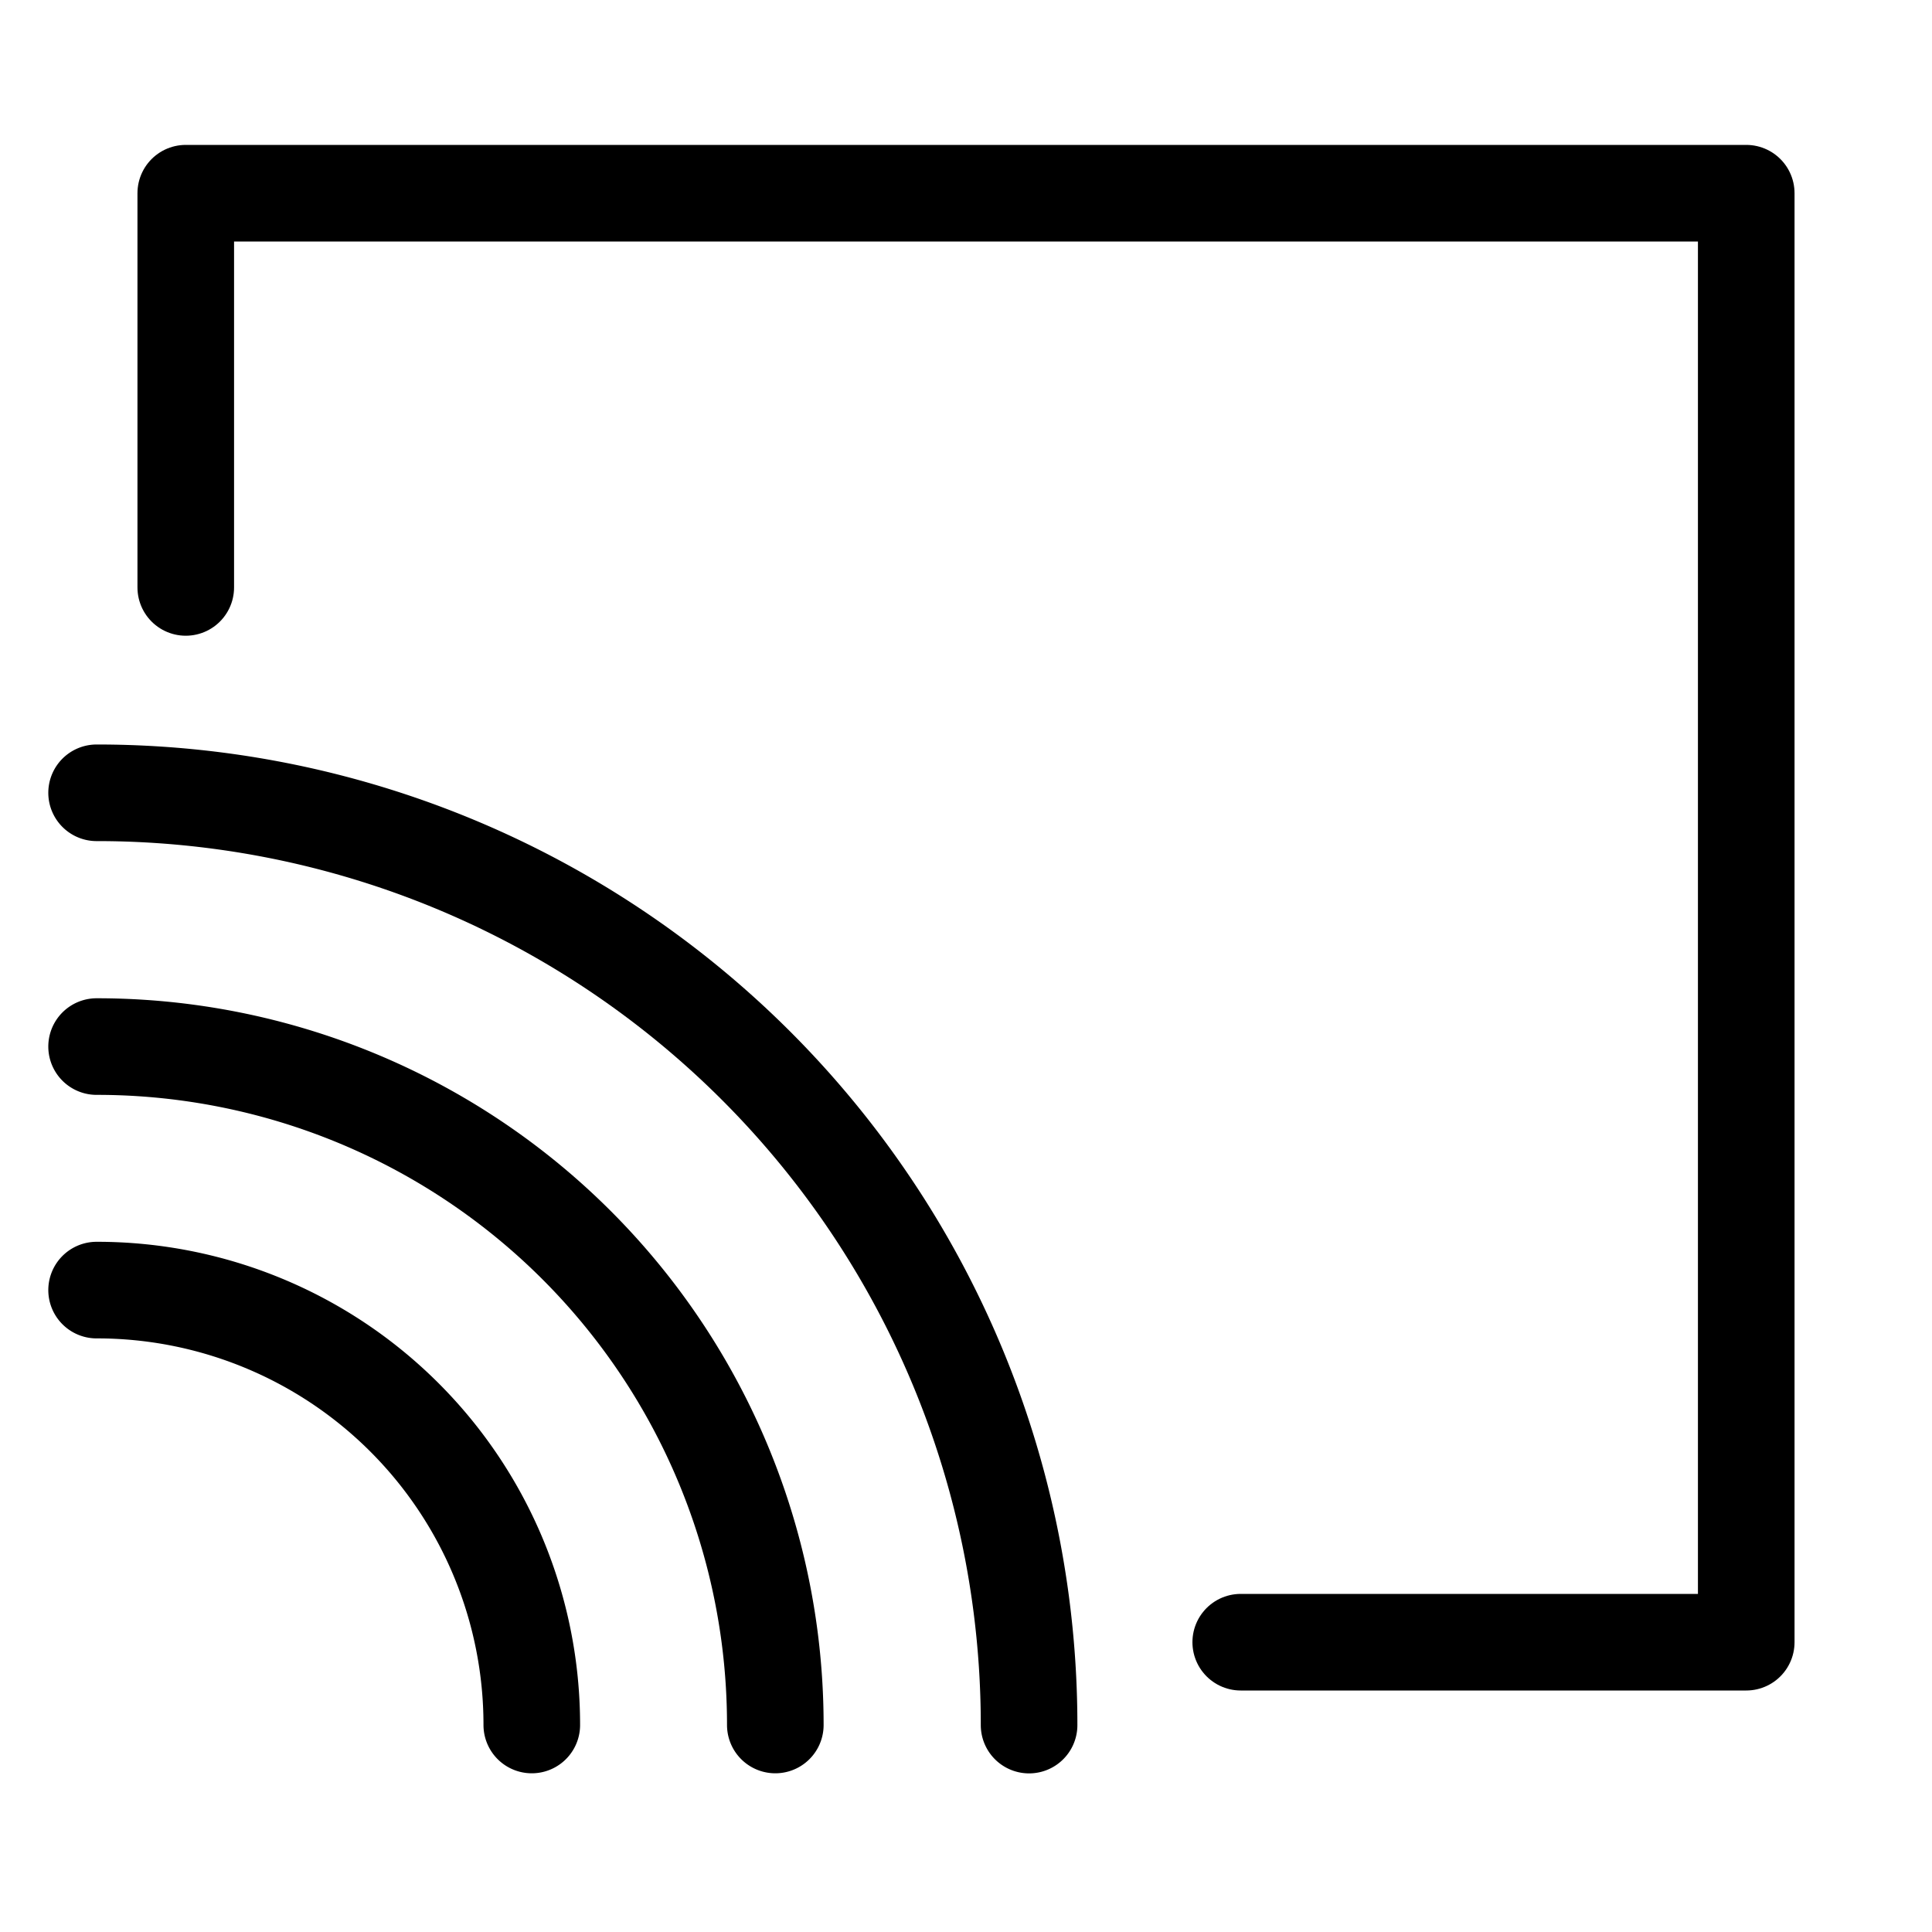 <?xml version="1.0" encoding="UTF-8" standalone="no"?>
<svg
   xmlns:dc="http://purl.org/dc/elements/1.1/"
   xmlns:cc="http://creativecommons.org/ns#"
   xmlns:rdf="http://www.w3.org/1999/02/22-rdf-syntax-ns#"
   xmlns:svg="http://www.w3.org/2000/svg"
   xmlns="http://www.w3.org/2000/svg"
   xmlns:sodipodi="http://sodipodi.sourceforge.net/DTD/sodipodi-0.dtd"
   xmlns:inkscape="http://www.inkscape.org/namespaces/inkscape"
   sodipodi:docname="cast.svg"
   inkscape:version="1.0.1 (3bc2e813f5, 2020-09-07)"
   id="svg836"
   version="1.1"
   viewBox="0 0 20 20"
   height="20"
   width="20">
  <title
     id="title5097">base</title>
  <defs
     id="defs830" />
  <sodipodi:namedview
     inkscape:document-rotation="0"
     inkscape:window-maximized="1"
     inkscape:window-y="-8"
     inkscape:window-x="2728"
     inkscape:window-height="1017"
     inkscape:window-width="2560"
     inkscape:guide-bbox="true"
     showguides="true"
     units="px"
     showgrid="true"
     inkscape:current-layer="svg836"
     inkscape:document-units="px"
     inkscape:cy="18.159058"
     inkscape:cx="15.599242"
     inkscape:zoom="8.131728"
     inkscape:pageshadow="2"
     inkscape:pageopacity="0.0"
     borderopacity="1.0"
     bordercolor="#666666"
     pagecolor="#ffffff"
     id="base">
    <inkscape:grid
       enabled="true"
       id="grid1384"
       type="xygrid" />
    <sodipodi:guide
       inkscape:locked="false"
       id="guide5089"
       orientation="0,1"
       position="3,19" />
    <sodipodi:guide
       inkscape:locked="false"
       id="guide5091"
       orientation="0,1"
       position="7,1" />
    <sodipodi:guide
       inkscape:locked="false"
       id="guide5093"
       orientation="1,0"
       position="1,21" />
    <sodipodi:guide
       inkscape:locked="false"
       id="guide5095"
       orientation="1,0"
       position="19,20" />
  </sodipodi:namedview>
  <path
     sodipodi:nodetypes="cccccc"
     inkscape:connector-curvature="0"
     id="path1564"
     style="fill:none;stroke:#000000;stroke-width:1;stroke-linecap:round;stroke-linejoin:round"
     d="M 1.923,6.081 V 2 2 H 18.077 v 15 h -5.233" />
  <path
     inkscape:connector-curvature="0"
     id="path1591"
     style="fill:none;stroke:#000000;stroke-width:1;stroke-linecap:round;stroke-linejoin:round"
     d="m 1,13.355 a 4.5,4.5 0 0 1 0.005,-3e-6 4.5,4.5 0 0 1 4.5,4.5 v 0 a 4.5,4.5 0 0 1 -6e-7,0.002" />
  <path
     inkscape:connector-curvature="0"
     id="path1594"
     style="fill:none;stroke:#000000;stroke-width:1;stroke-linecap:round;stroke-linejoin:round"
     d="m 1,10.834 a 7.021,7.021 0 0 1 0.005,-1e-6 7.021,7.021 0 0 1 7.021,7.021 7.021,7.021 0 0 1 -4e-7,0.002" />
  <path
     inkscape:connector-curvature="0"
     id="path1597"
     style="fill:none;stroke:#000000;stroke-width:1;stroke-linecap:round;stroke-linejoin:round"
     d="m 1,8.207 a 9.648,9.648 0 0 1 0.005,-1.3e-6 9.648,9.648 0 0 1 9.648,9.648 9.648,9.648 0 0 1 0,0.003" />
</svg>
